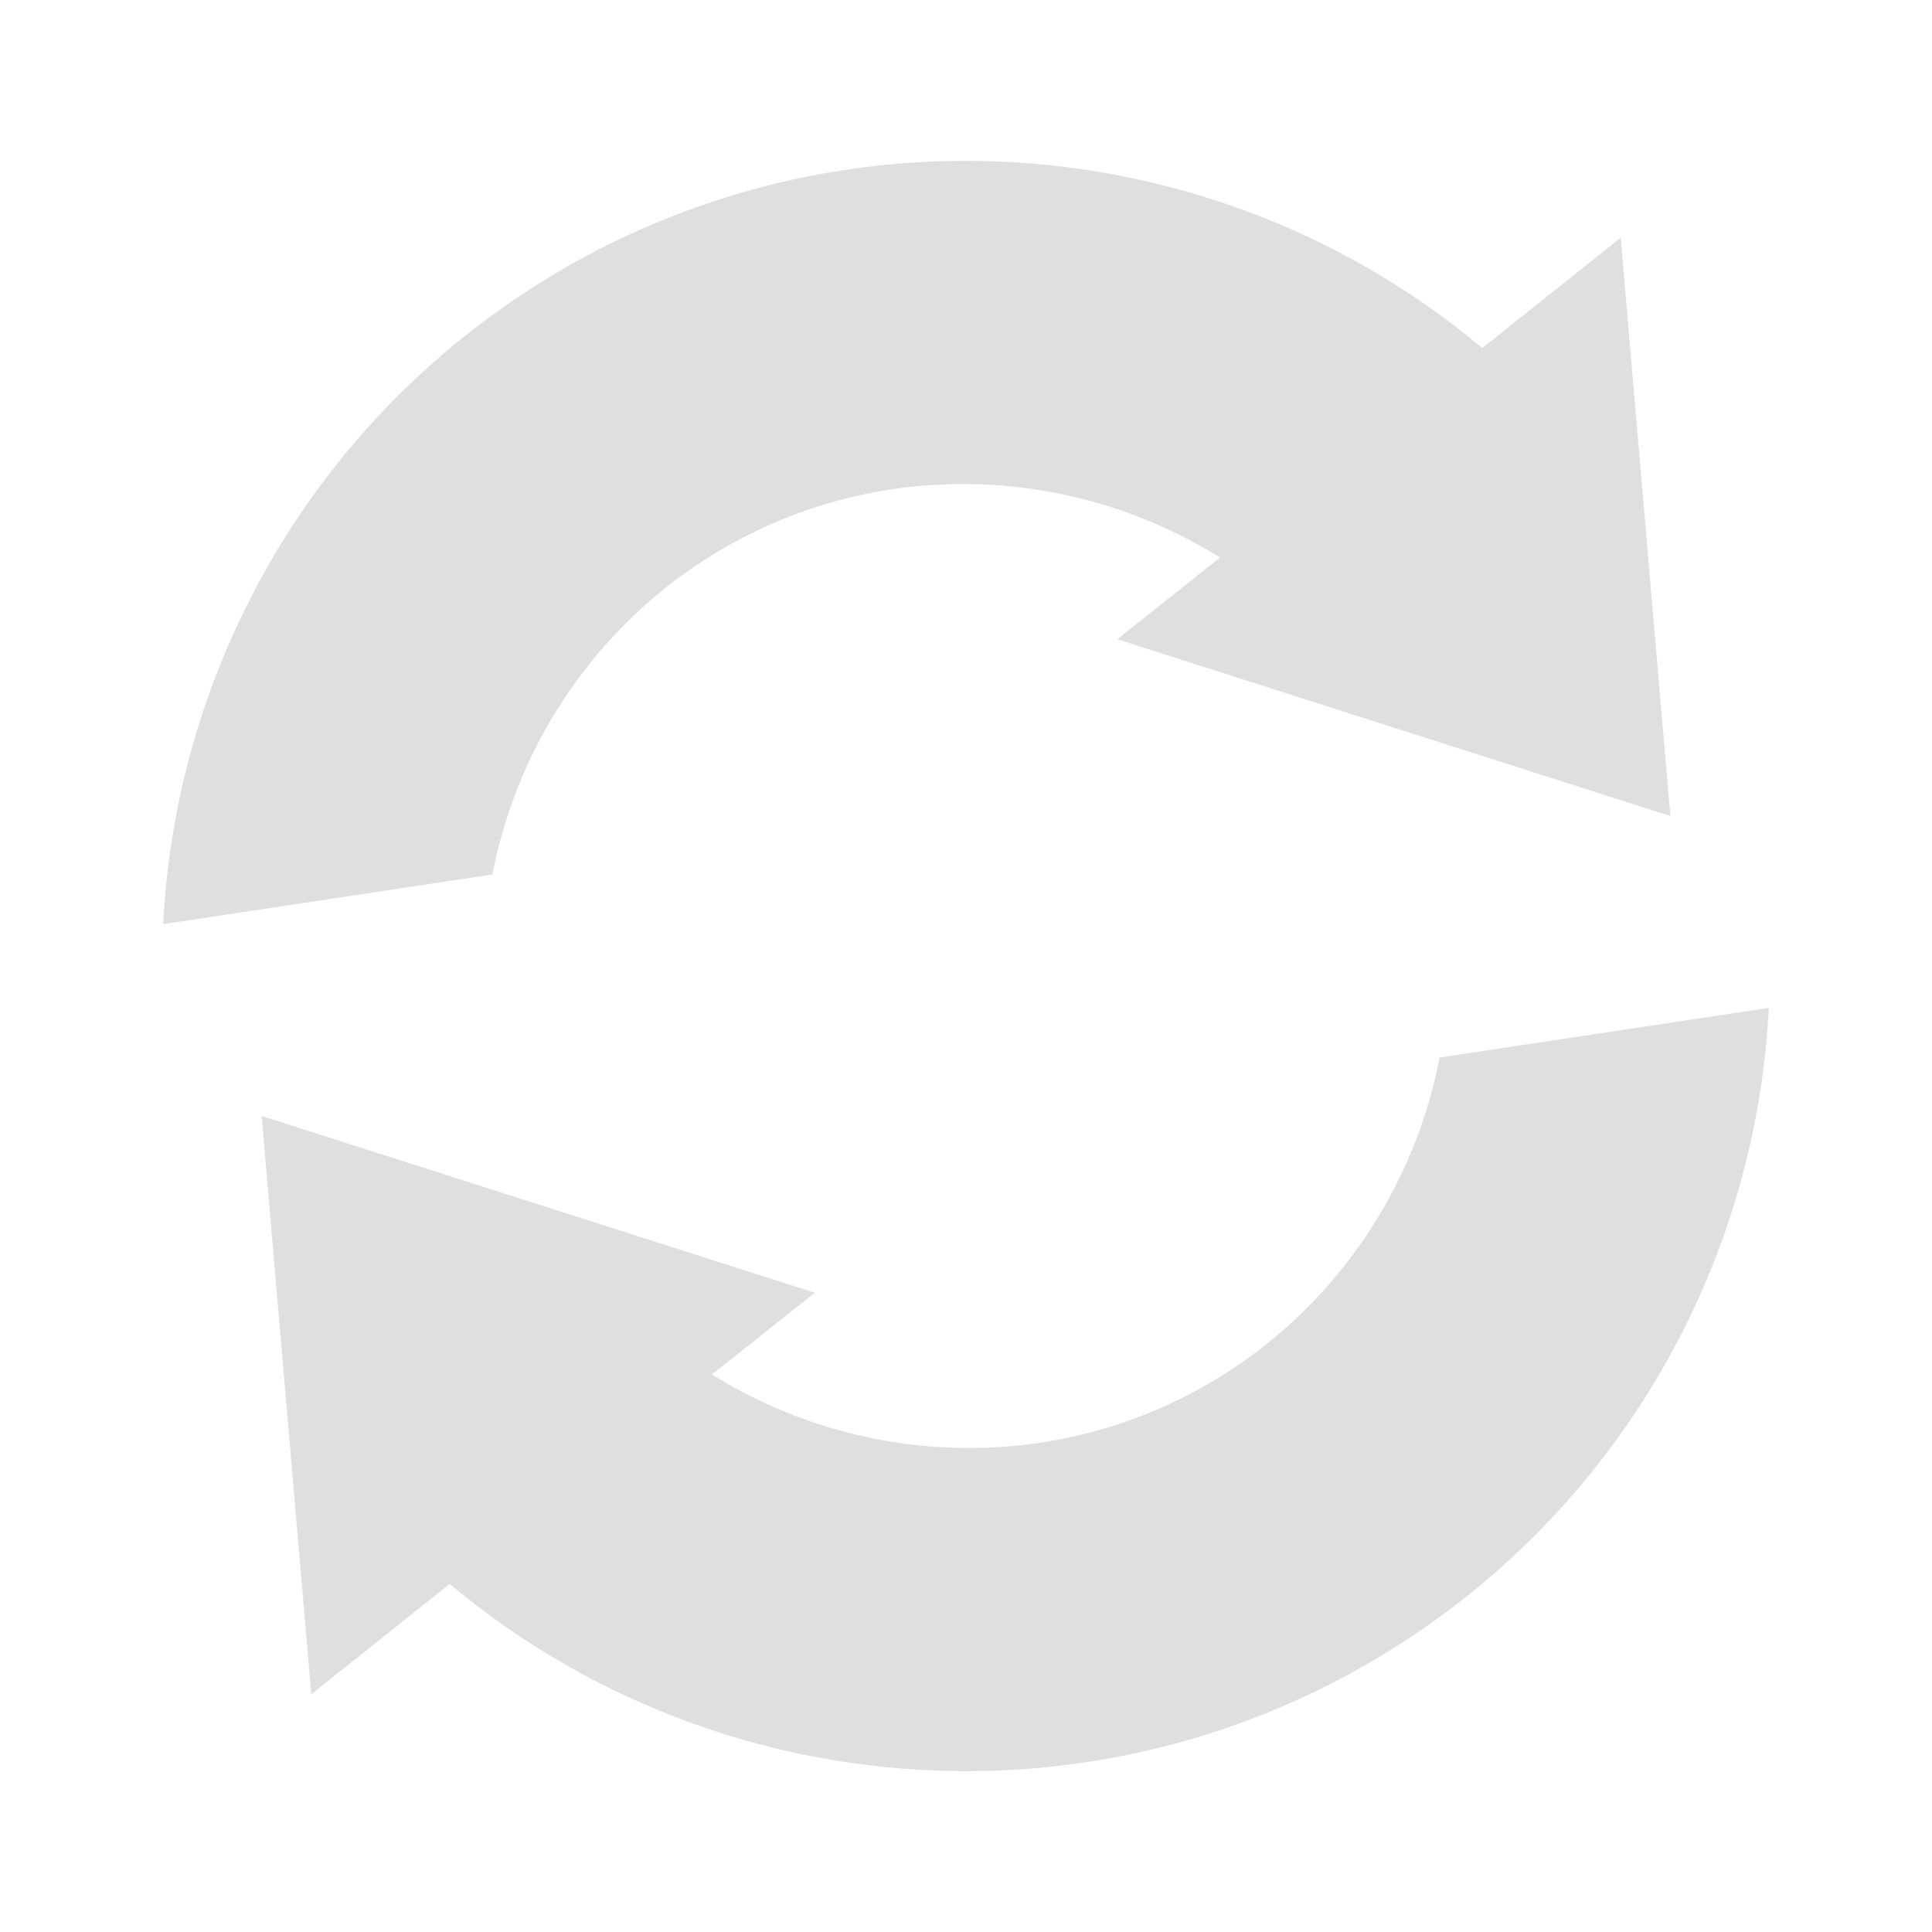 
<svg xmlns="http://www.w3.org/2000/svg" xmlns:xlink="http://www.w3.org/1999/xlink" width="24px" height="24px" viewBox="0 0 24 24" version="1.1">
<g id="surface1">
<path style=" stroke:none;fill-rule:nonzero;fill:rgb(87.451%,87.451%,87.451%);fill-opacity:1;" d="M 18.238 19.816 C 14.453 22.836 9.156 22.668 5.586 19.676 L 3.867 21.047 L 3.25 13.863 L 10.121 16.059 L 8.844 17.074 C 10.941 18.379 13.699 18.316 15.742 16.691 C 16.855 15.797 17.613 14.539 17.883 13.137 L 21.973 12.52 C 21.828 15.375 20.469 18.031 18.238 19.816 Z M 20.75 10.137 L 13.879 7.941 L 15.156 6.926 C 13.059 5.621 10.301 5.684 8.258 7.309 C 7.145 8.203 6.387 9.461 6.117 10.863 L 2.027 11.48 C 2.172 8.625 3.531 5.969 5.762 4.184 C 9.547 1.164 14.844 1.332 18.414 4.324 L 20.133 2.953 Z M 20.75 10.137 "/>
</g>
</svg>
